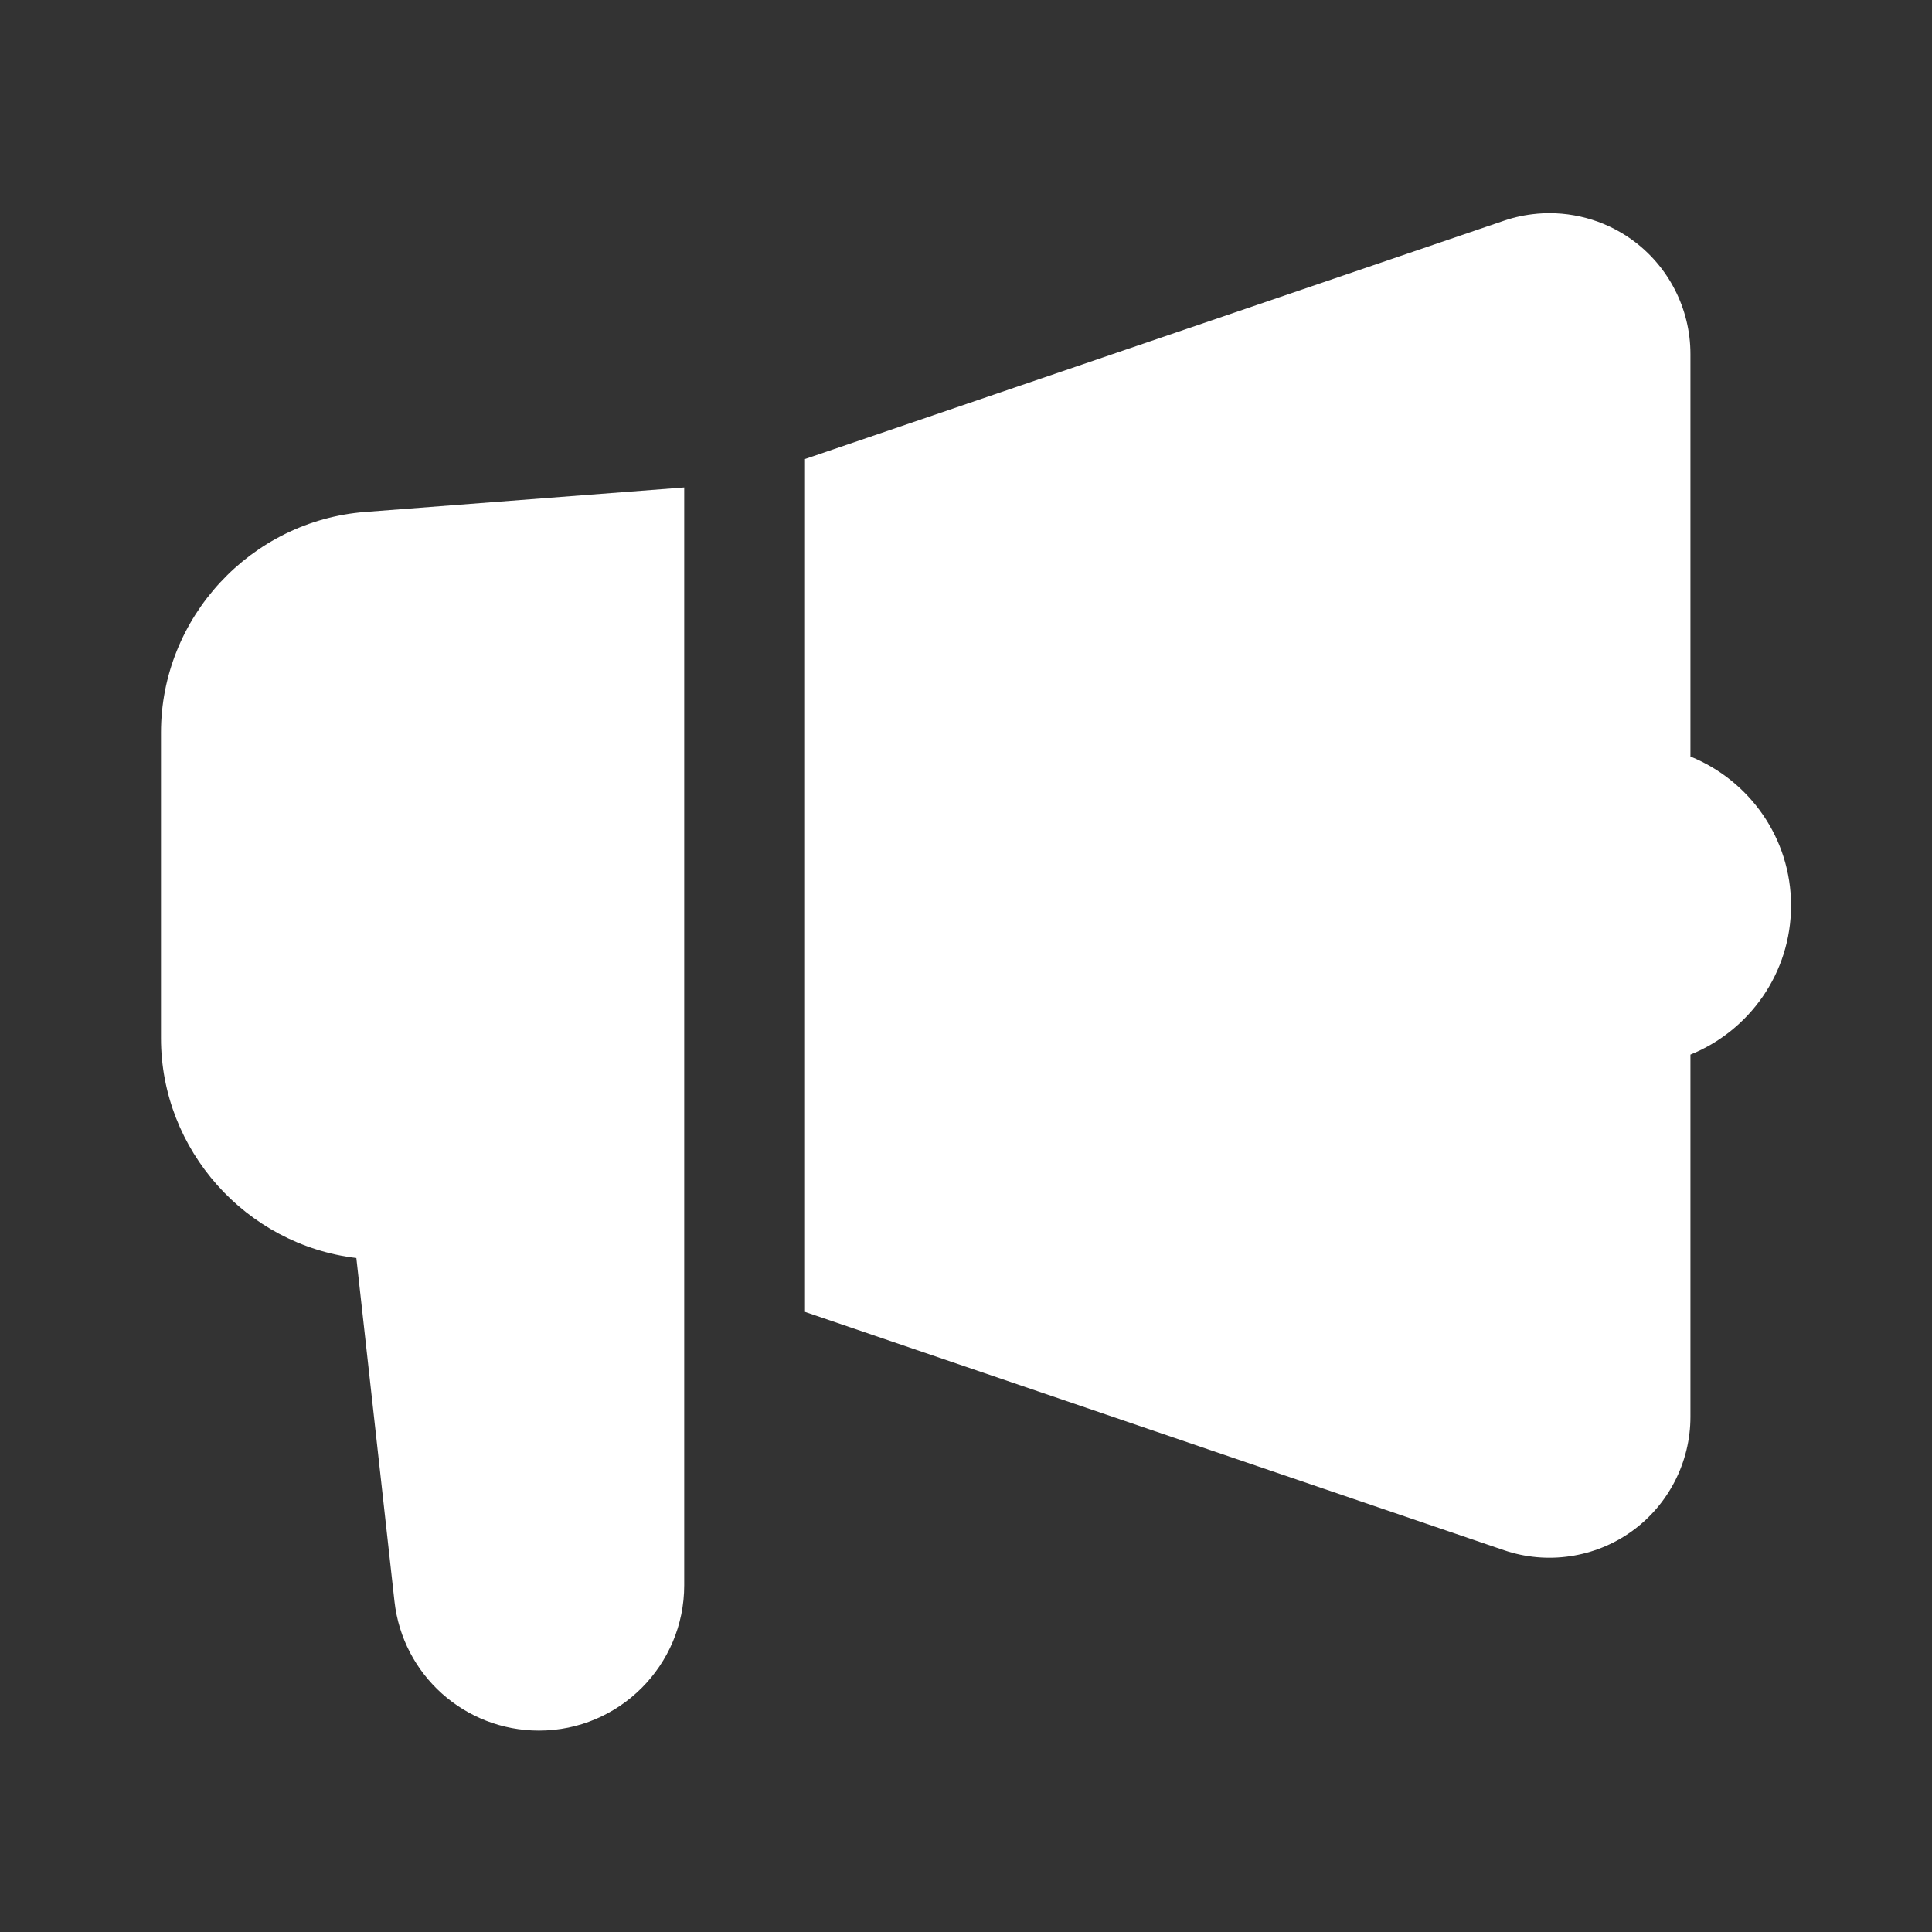 <svg version="1.1" xmlns="http://www.w3.org/2000/svg" xmlns:xlink="http://www.w3.org/1999/xlink" width="48px" height="48px" viewBox="0,0,256,256"><rect x="0" y="0" width="256" height="256" fill="#333333" stroke="none"/><g fill="#ffffff" fill-rule="nonzero" stroke="none" stroke-width="1" stroke-linecap="butt" stroke-linejoin="miter" stroke-miterlimit="10" stroke-dasharray="" stroke-dashoffset="0" font-family="none" font-weight="none" font-size="none" text-anchor="none" style="mix-blend-mode: normal"><g transform="scale(5.333,5.333)"><path d="M38.186,5.311c-0.275,0.024 -0.55,0.081 -0.816,0.172l-17.369,5.922v21.191l17.371,5.922c1.066,0.363 2.249,0.188 3.166,-0.467c0.915,-0.655 1.463,-1.719 1.463,-2.846v-9.002c1.465,-0.594 2.5,-2.026 2.5,-3.703c0,-1.678 -1.035,-3.109 -2.5,-3.703v-10.002c0,-1.127 -0.547,-2.191 -1.463,-2.846c-0.688,-0.492 -1.526,-0.712 -2.352,-0.639zM17,12.111l-7.922,0.609c-2.849,0.219 -5.078,2.626 -5.078,5.482v7.594c0,2.78 2.115,5.136 4.854,5.461l0.947,8.529c0.203,1.831 1.747,3.213 3.59,3.213c1.991,0 3.609,-1.62 3.609,-3.611z"></path></g></g></svg>